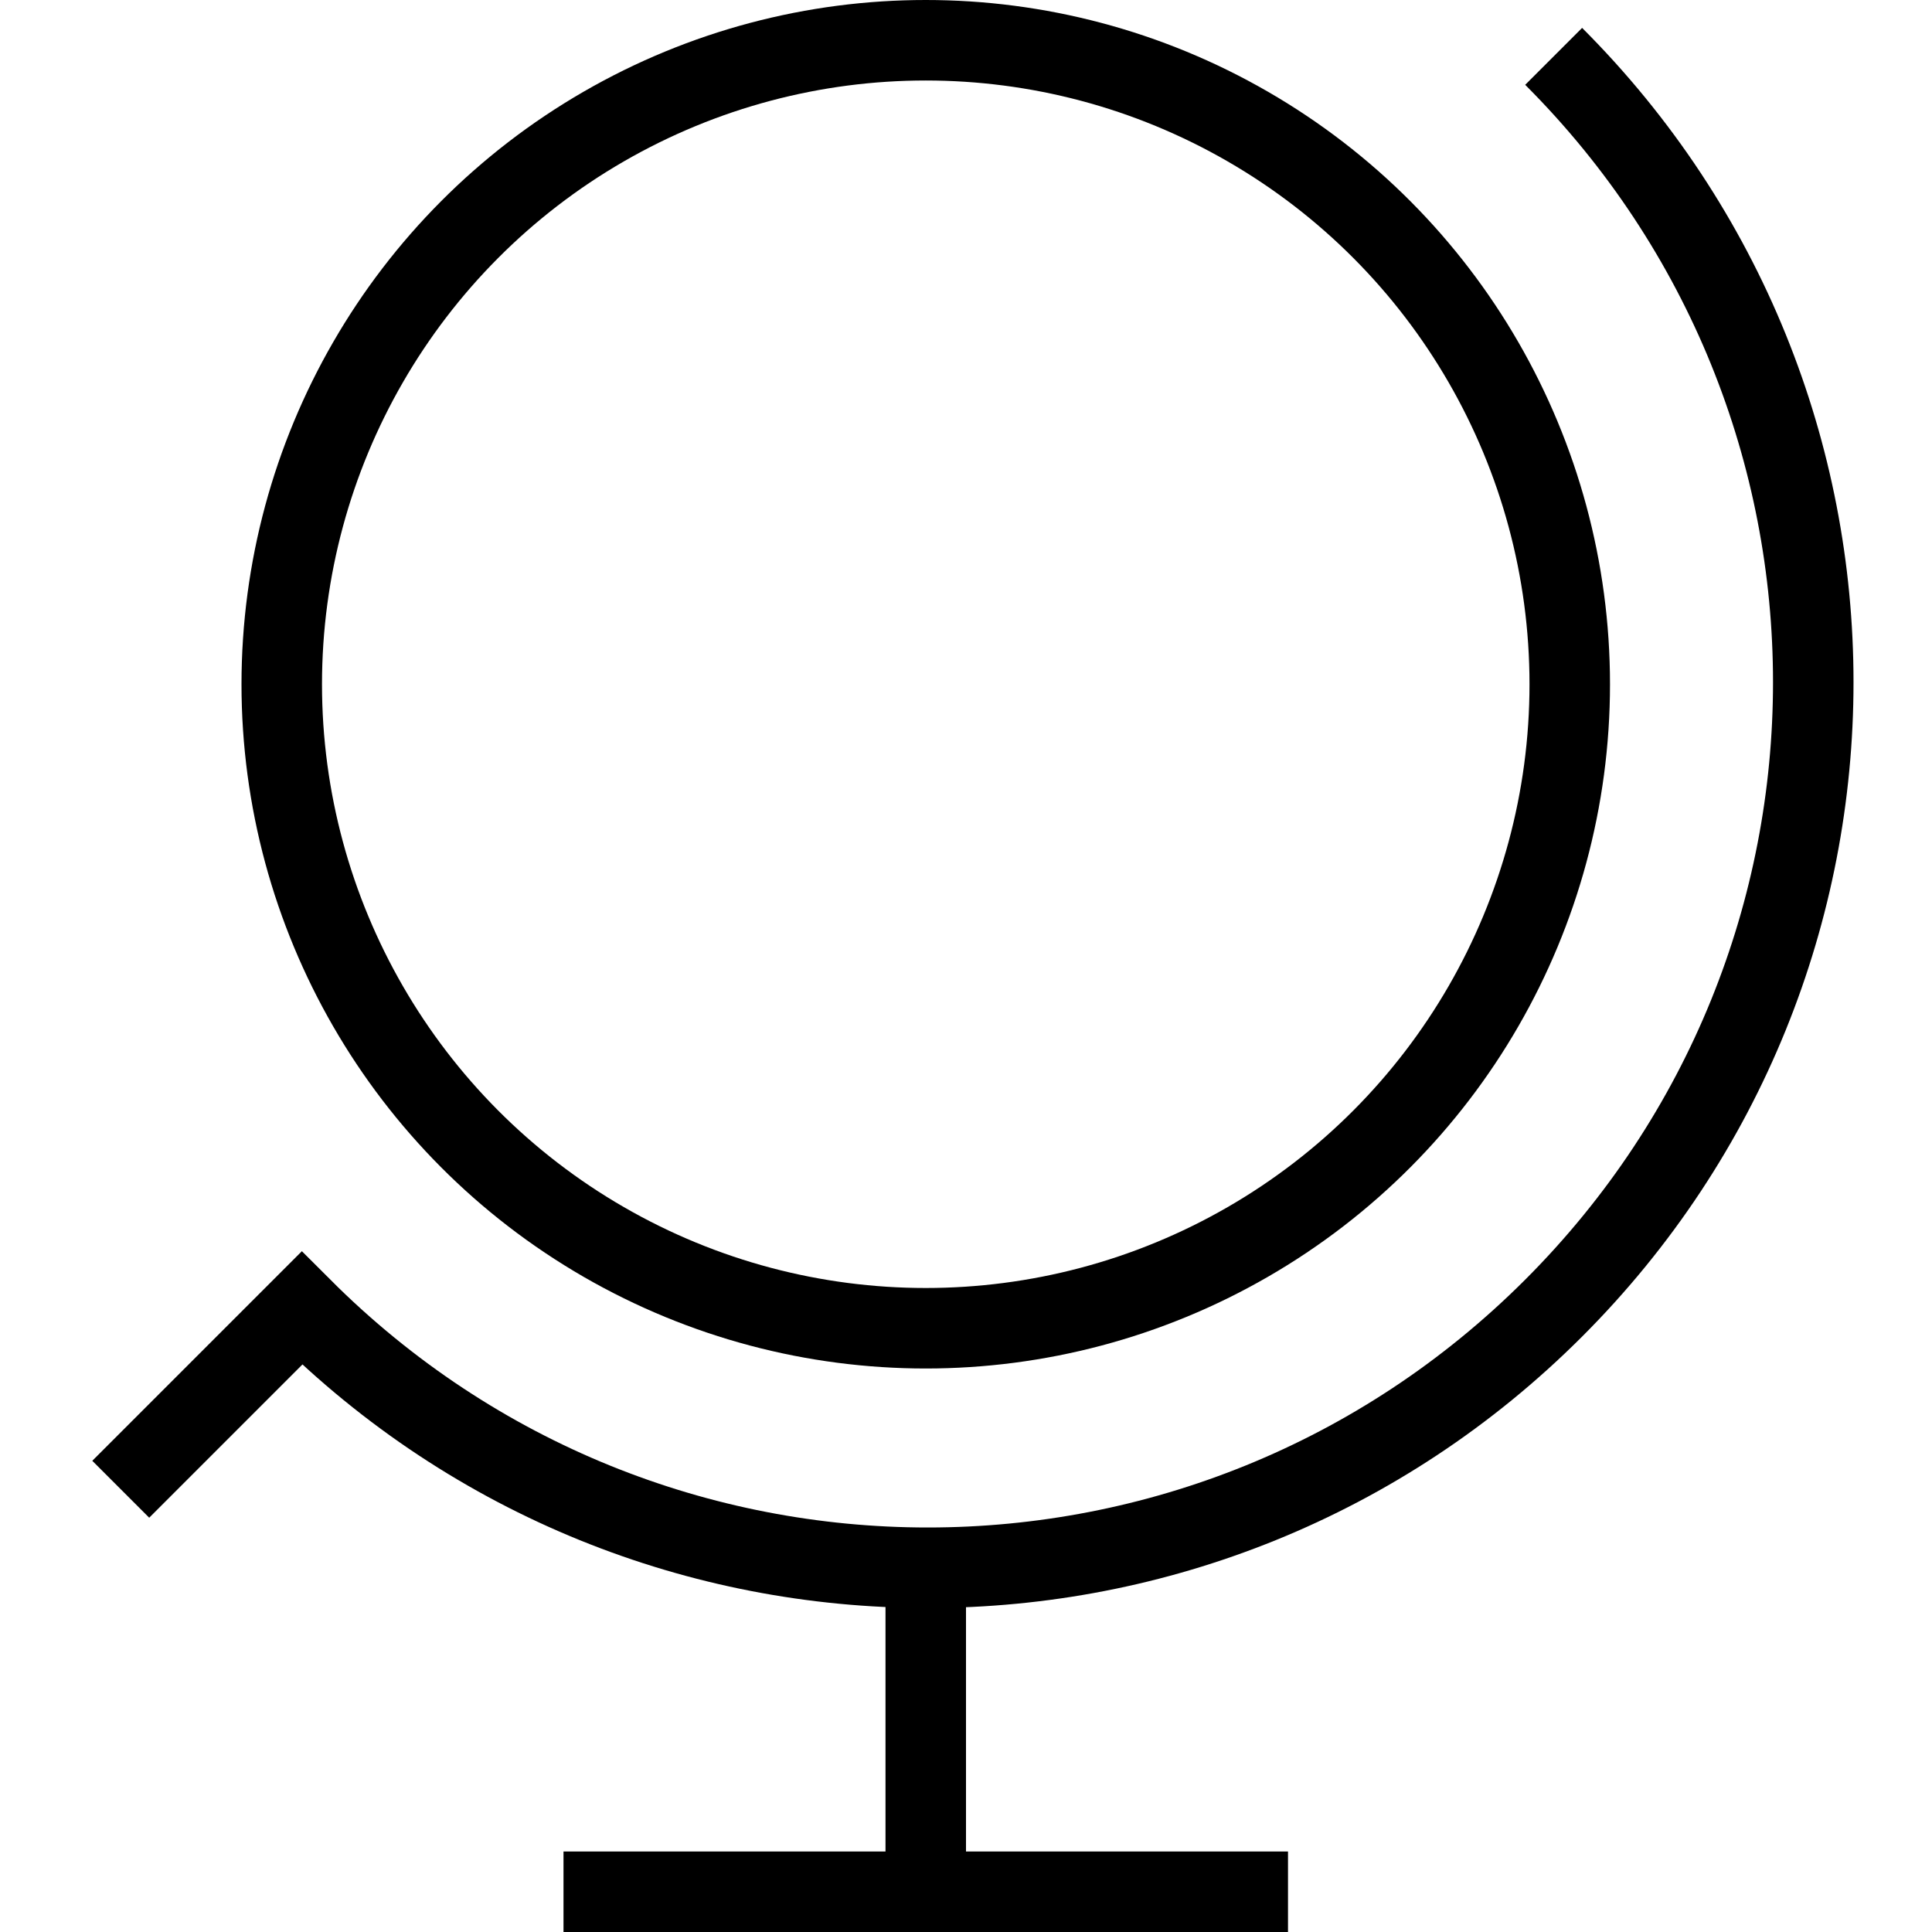 <?xml version="1.0" encoding="utf-8"?>
<!-- Generator: Adobe Illustrator 19.2.0, SVG Export Plug-In . SVG Version: 6.00 Build 0)  -->
<svg version="1.1" id="Layer_1" xmlns="http://www.w3.org/2000/svg" xmlns:xlink="http://www.w3.org/1999/xlink" x="0px" y="0px"
	 viewBox="0 0 48 48" style="enable-background:new 0 0 48 48;" xml:space="preserve">
<style type="text/css">
	.st0{fill:none;stroke:#000000;stroke-width:2;stroke-miterlimit:10;}
</style>
<title>Untitled-13</title>
<g id="Globe">
	<circle class="st0" cx="23" cy="17" r="16"/>
	<path class="st0" d="M38.6,1.4c8.6,8.6,8.6,22.5,0,31.1s-22.5,8.6-31.1,0L3,37"/>
	<line class="st0" x1="23" y1="39" x2="23" y2="47"/>
	<line class="st0" x1="14" y1="47" x2="32" y2="47"/>
</g>
</svg>
